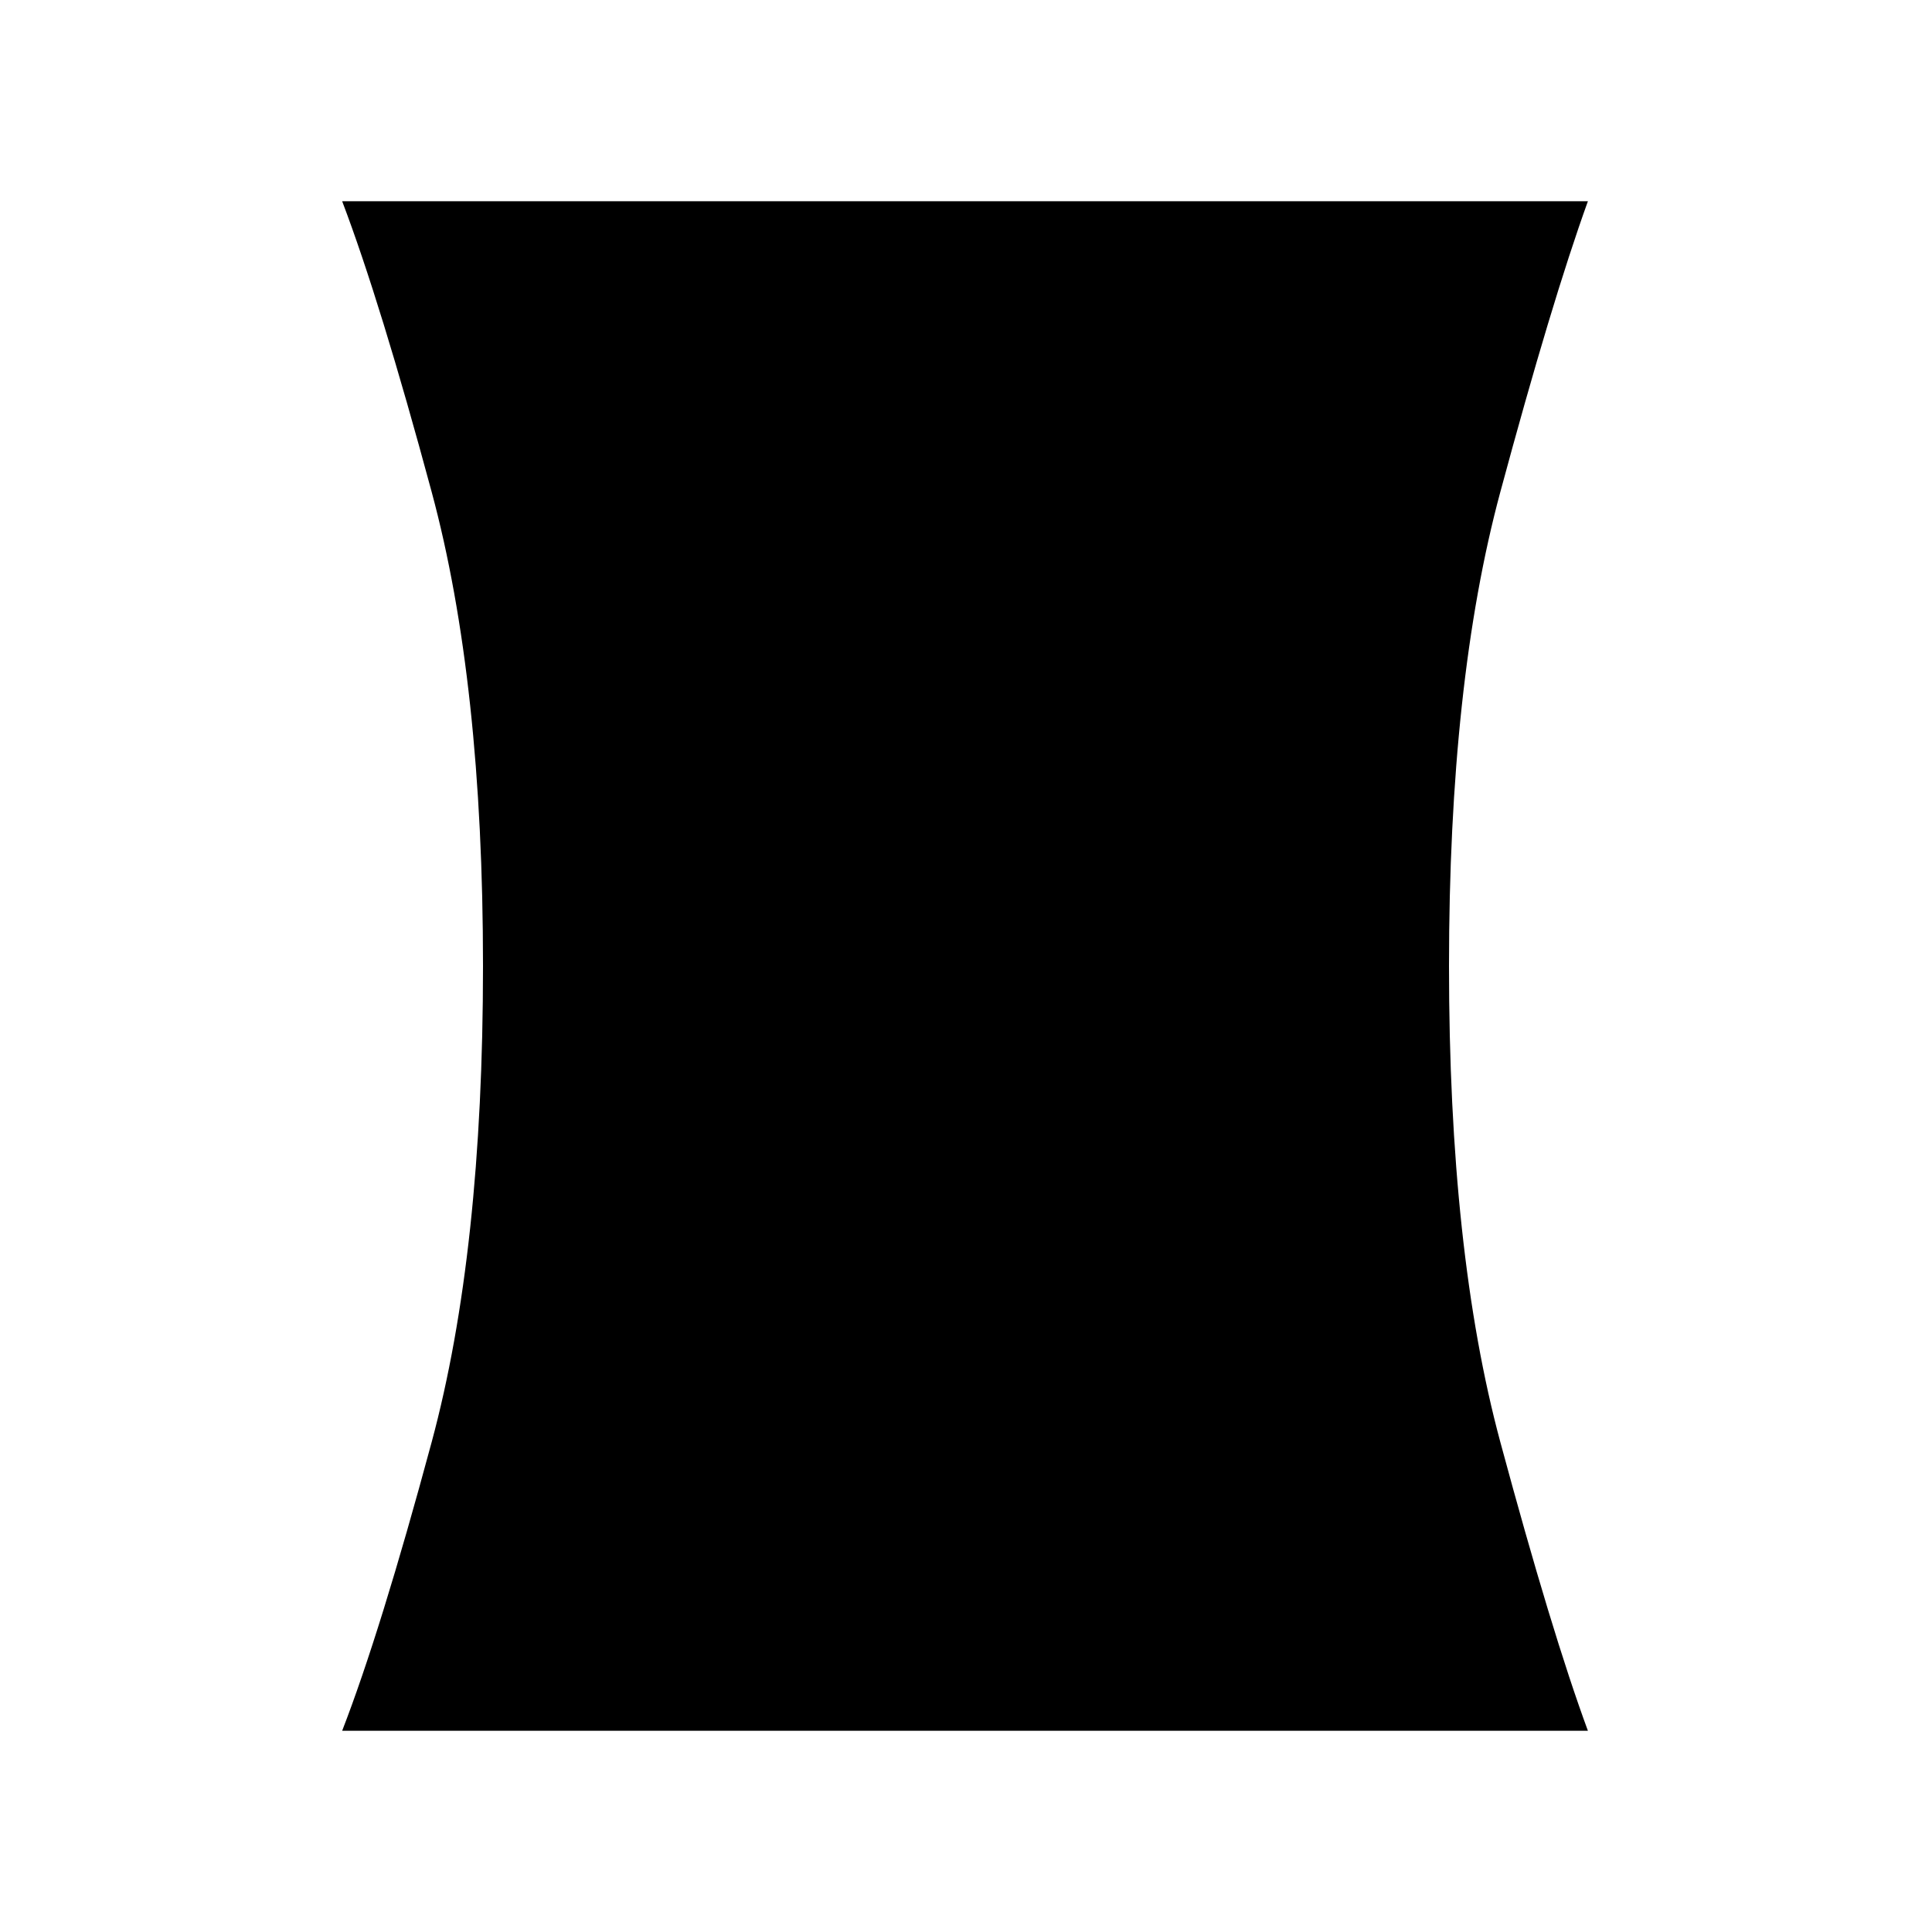 <svg xmlns="http://www.w3.org/2000/svg" height="20" width="20"><path d="M3.542 17.917Q3.938 16.896 4.469 14.927Q5 12.958 5 10Q5 7.062 4.469 5.094Q3.938 3.125 3.542 2.083H16.438Q16.062 3.125 15.531 5.094Q15 7.062 15 10Q15 12.958 15.531 14.927Q16.062 16.896 16.438 17.917Z"/></svg>
